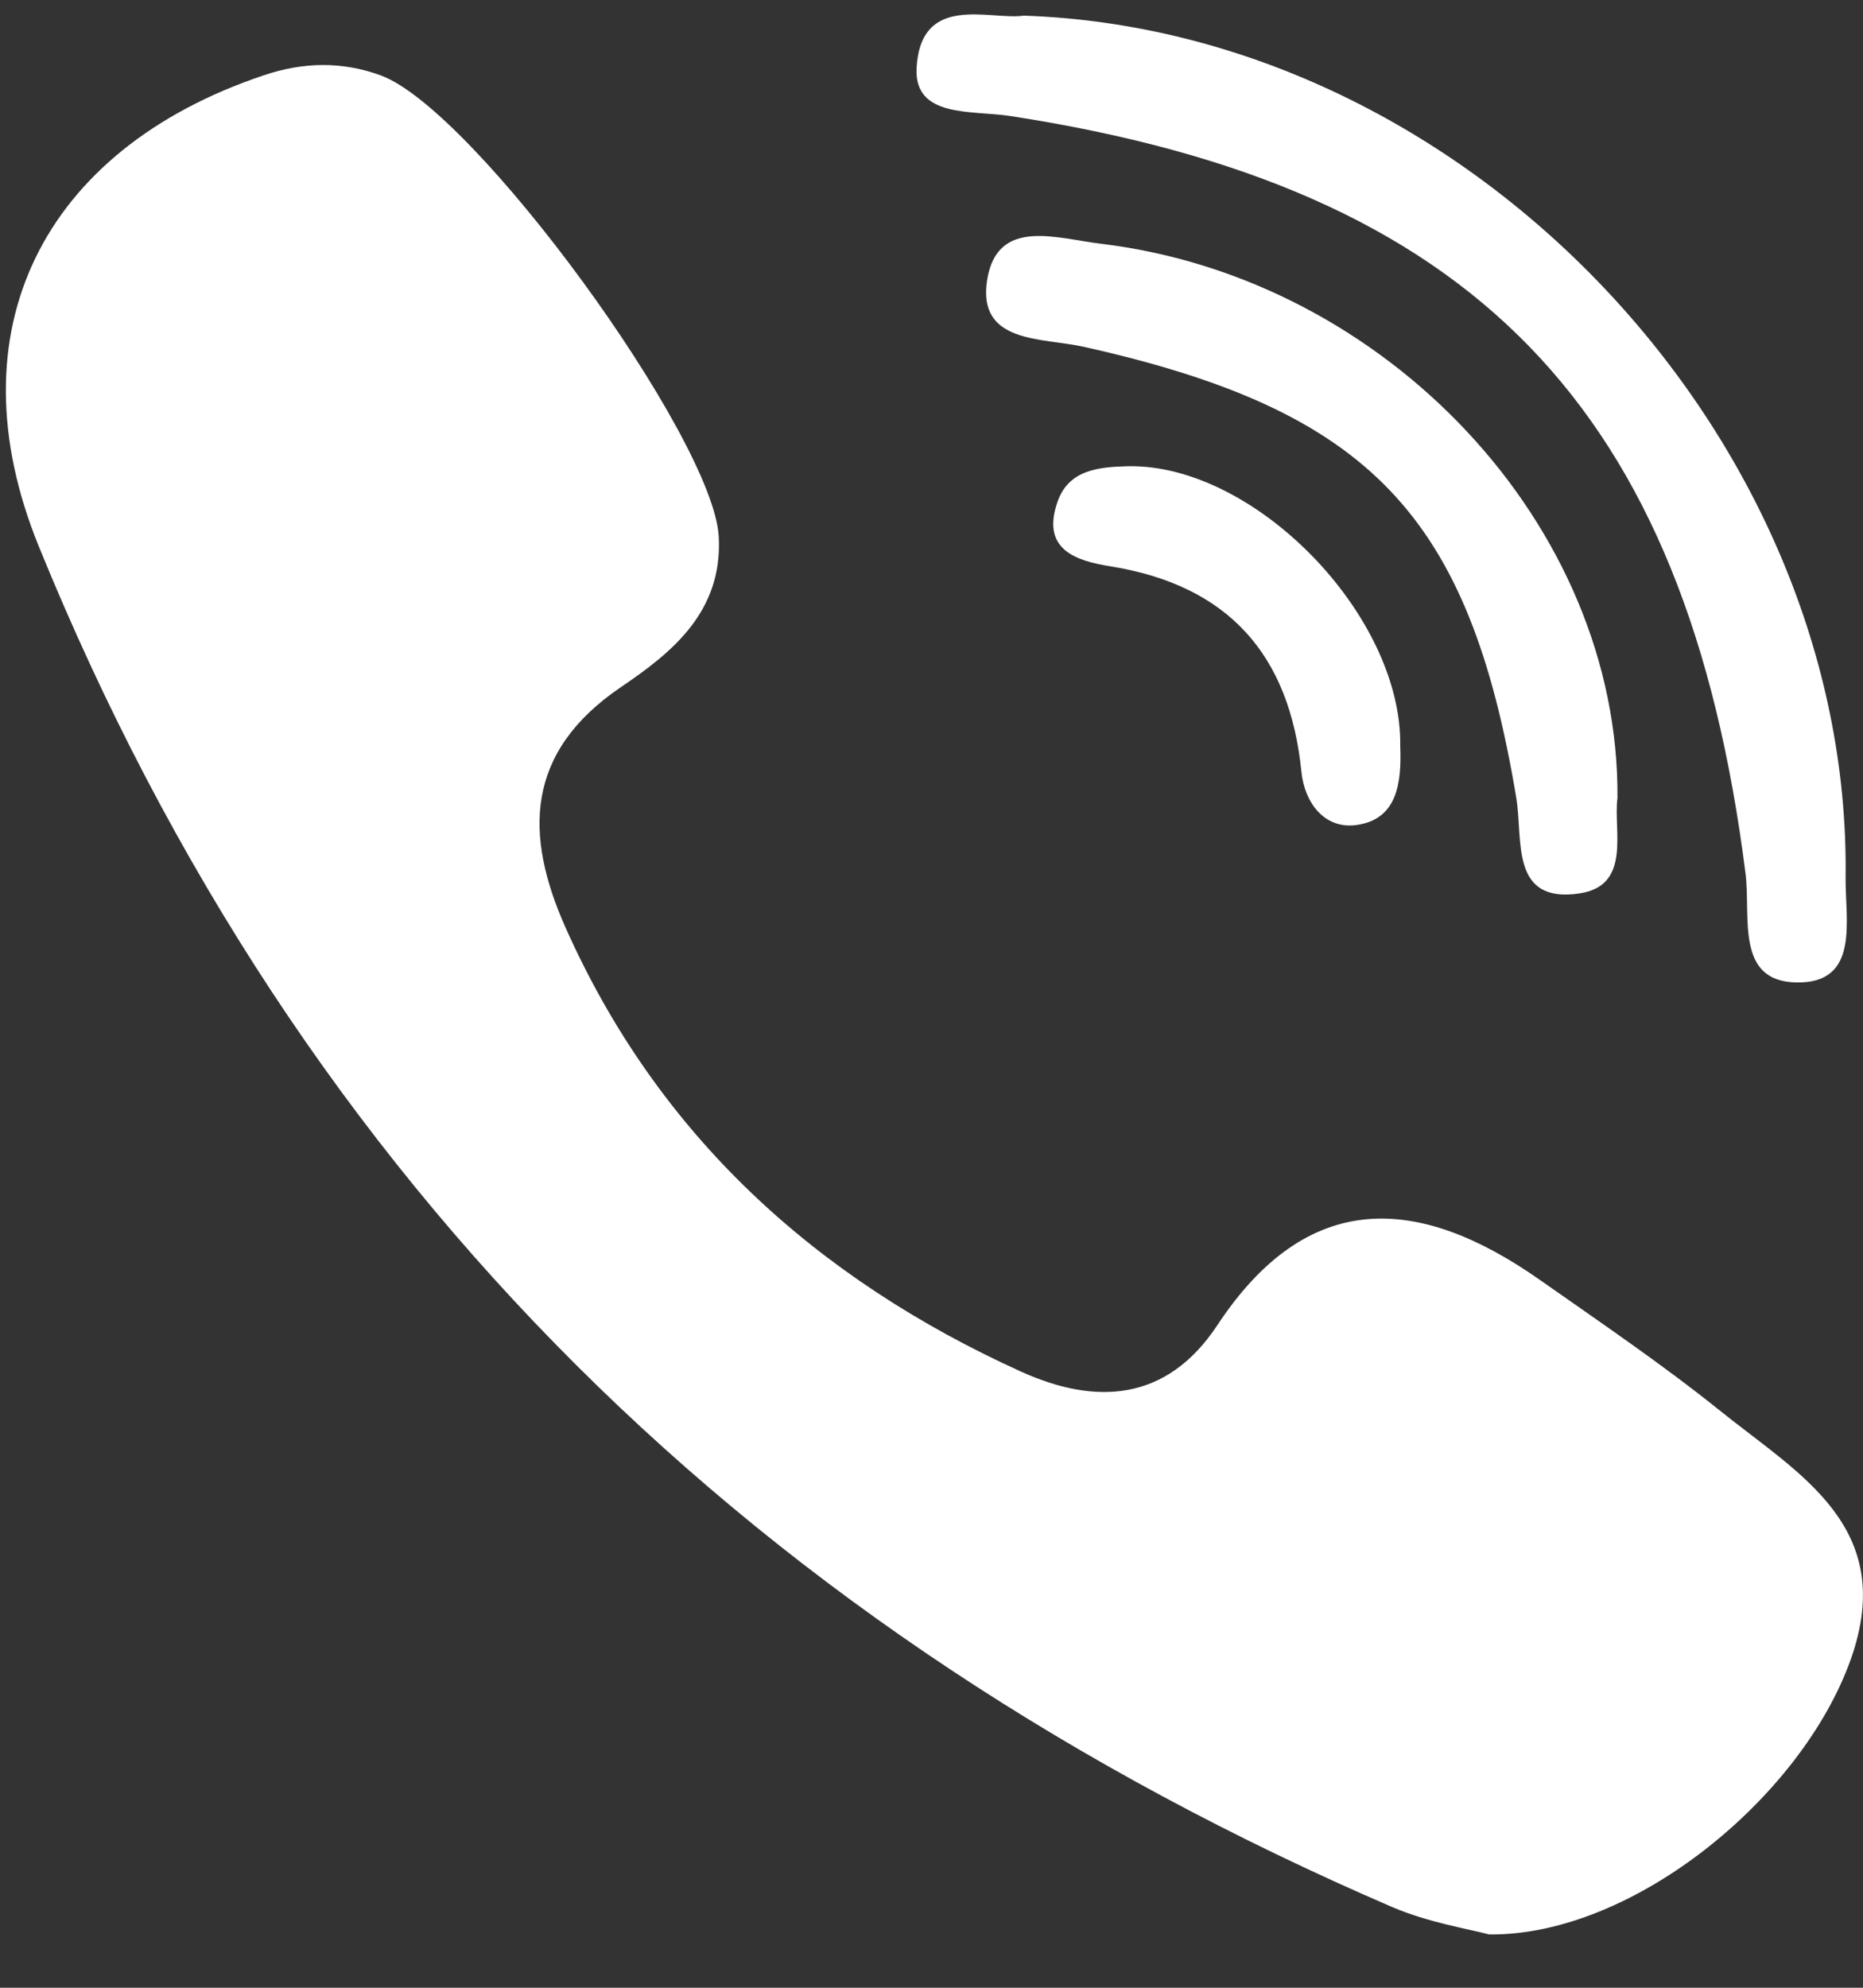 <svg width="15" height="16" viewBox="0 0 15 16" fill="none" xmlns="http://www.w3.org/2000/svg">
<rect x="0" y="0" width="15" height="16" fill="#333333" stroke="none"/>
<path fill-rule="evenodd" clip-rule="evenodd" d="M13.85 11.356C13.384 10.982 12.888 10.646 12.398 10.302C11.422 9.617 10.53 9.564 9.802 10.666C9.393 11.285 8.821 11.312 8.222 11.041C6.572 10.293 5.298 9.14 4.552 7.463C4.222 6.721 4.226 6.056 4.999 5.531C5.408 5.254 5.82 4.926 5.787 4.319C5.744 3.528 3.824 0.886 3.066 0.607C2.752 0.492 2.44 0.499 2.121 0.607C0.343 1.204 -0.393 2.666 0.312 4.397C2.415 9.562 6.117 13.157 11.213 15.352C11.504 15.476 11.827 15.527 11.99 15.571C13.15 15.583 14.509 14.465 14.902 13.355C15.28 12.288 14.481 11.865 13.85 11.356Z" fill="white"/>
<path fill-rule="evenodd" clip-rule="evenodd" d="M8.135 0.934C11.861 1.507 13.579 3.278 14.054 7.03C14.098 7.377 13.969 7.899 14.463 7.908C14.98 7.918 14.855 7.404 14.86 7.057C14.903 3.523 11.822 0.247 8.243 0.126C7.973 0.165 7.415 -0.06 7.38 0.545C7.357 0.953 7.827 0.886 8.135 0.934Z" fill="white"/>
<path fill-rule="evenodd" clip-rule="evenodd" d="M8.864 1.962C8.506 1.919 8.033 1.75 7.949 2.247C7.862 2.769 8.389 2.716 8.728 2.792C11.029 3.306 11.83 4.144 12.209 6.426C12.264 6.759 12.155 7.277 12.72 7.191C13.139 7.127 12.988 6.683 13.023 6.424C13.041 4.233 11.163 2.238 8.864 1.962Z" fill="white"/>
<path fill-rule="evenodd" clip-rule="evenodd" d="M9.076 3.753C8.837 3.759 8.602 3.785 8.514 4.041C8.382 4.423 8.66 4.514 8.943 4.559C9.887 4.711 10.383 5.267 10.478 6.209C10.503 6.464 10.665 6.671 10.912 6.642C11.254 6.601 11.285 6.297 11.274 6.008C11.292 4.95 10.096 3.728 9.076 3.753Z" fill="white"/>
</svg>

